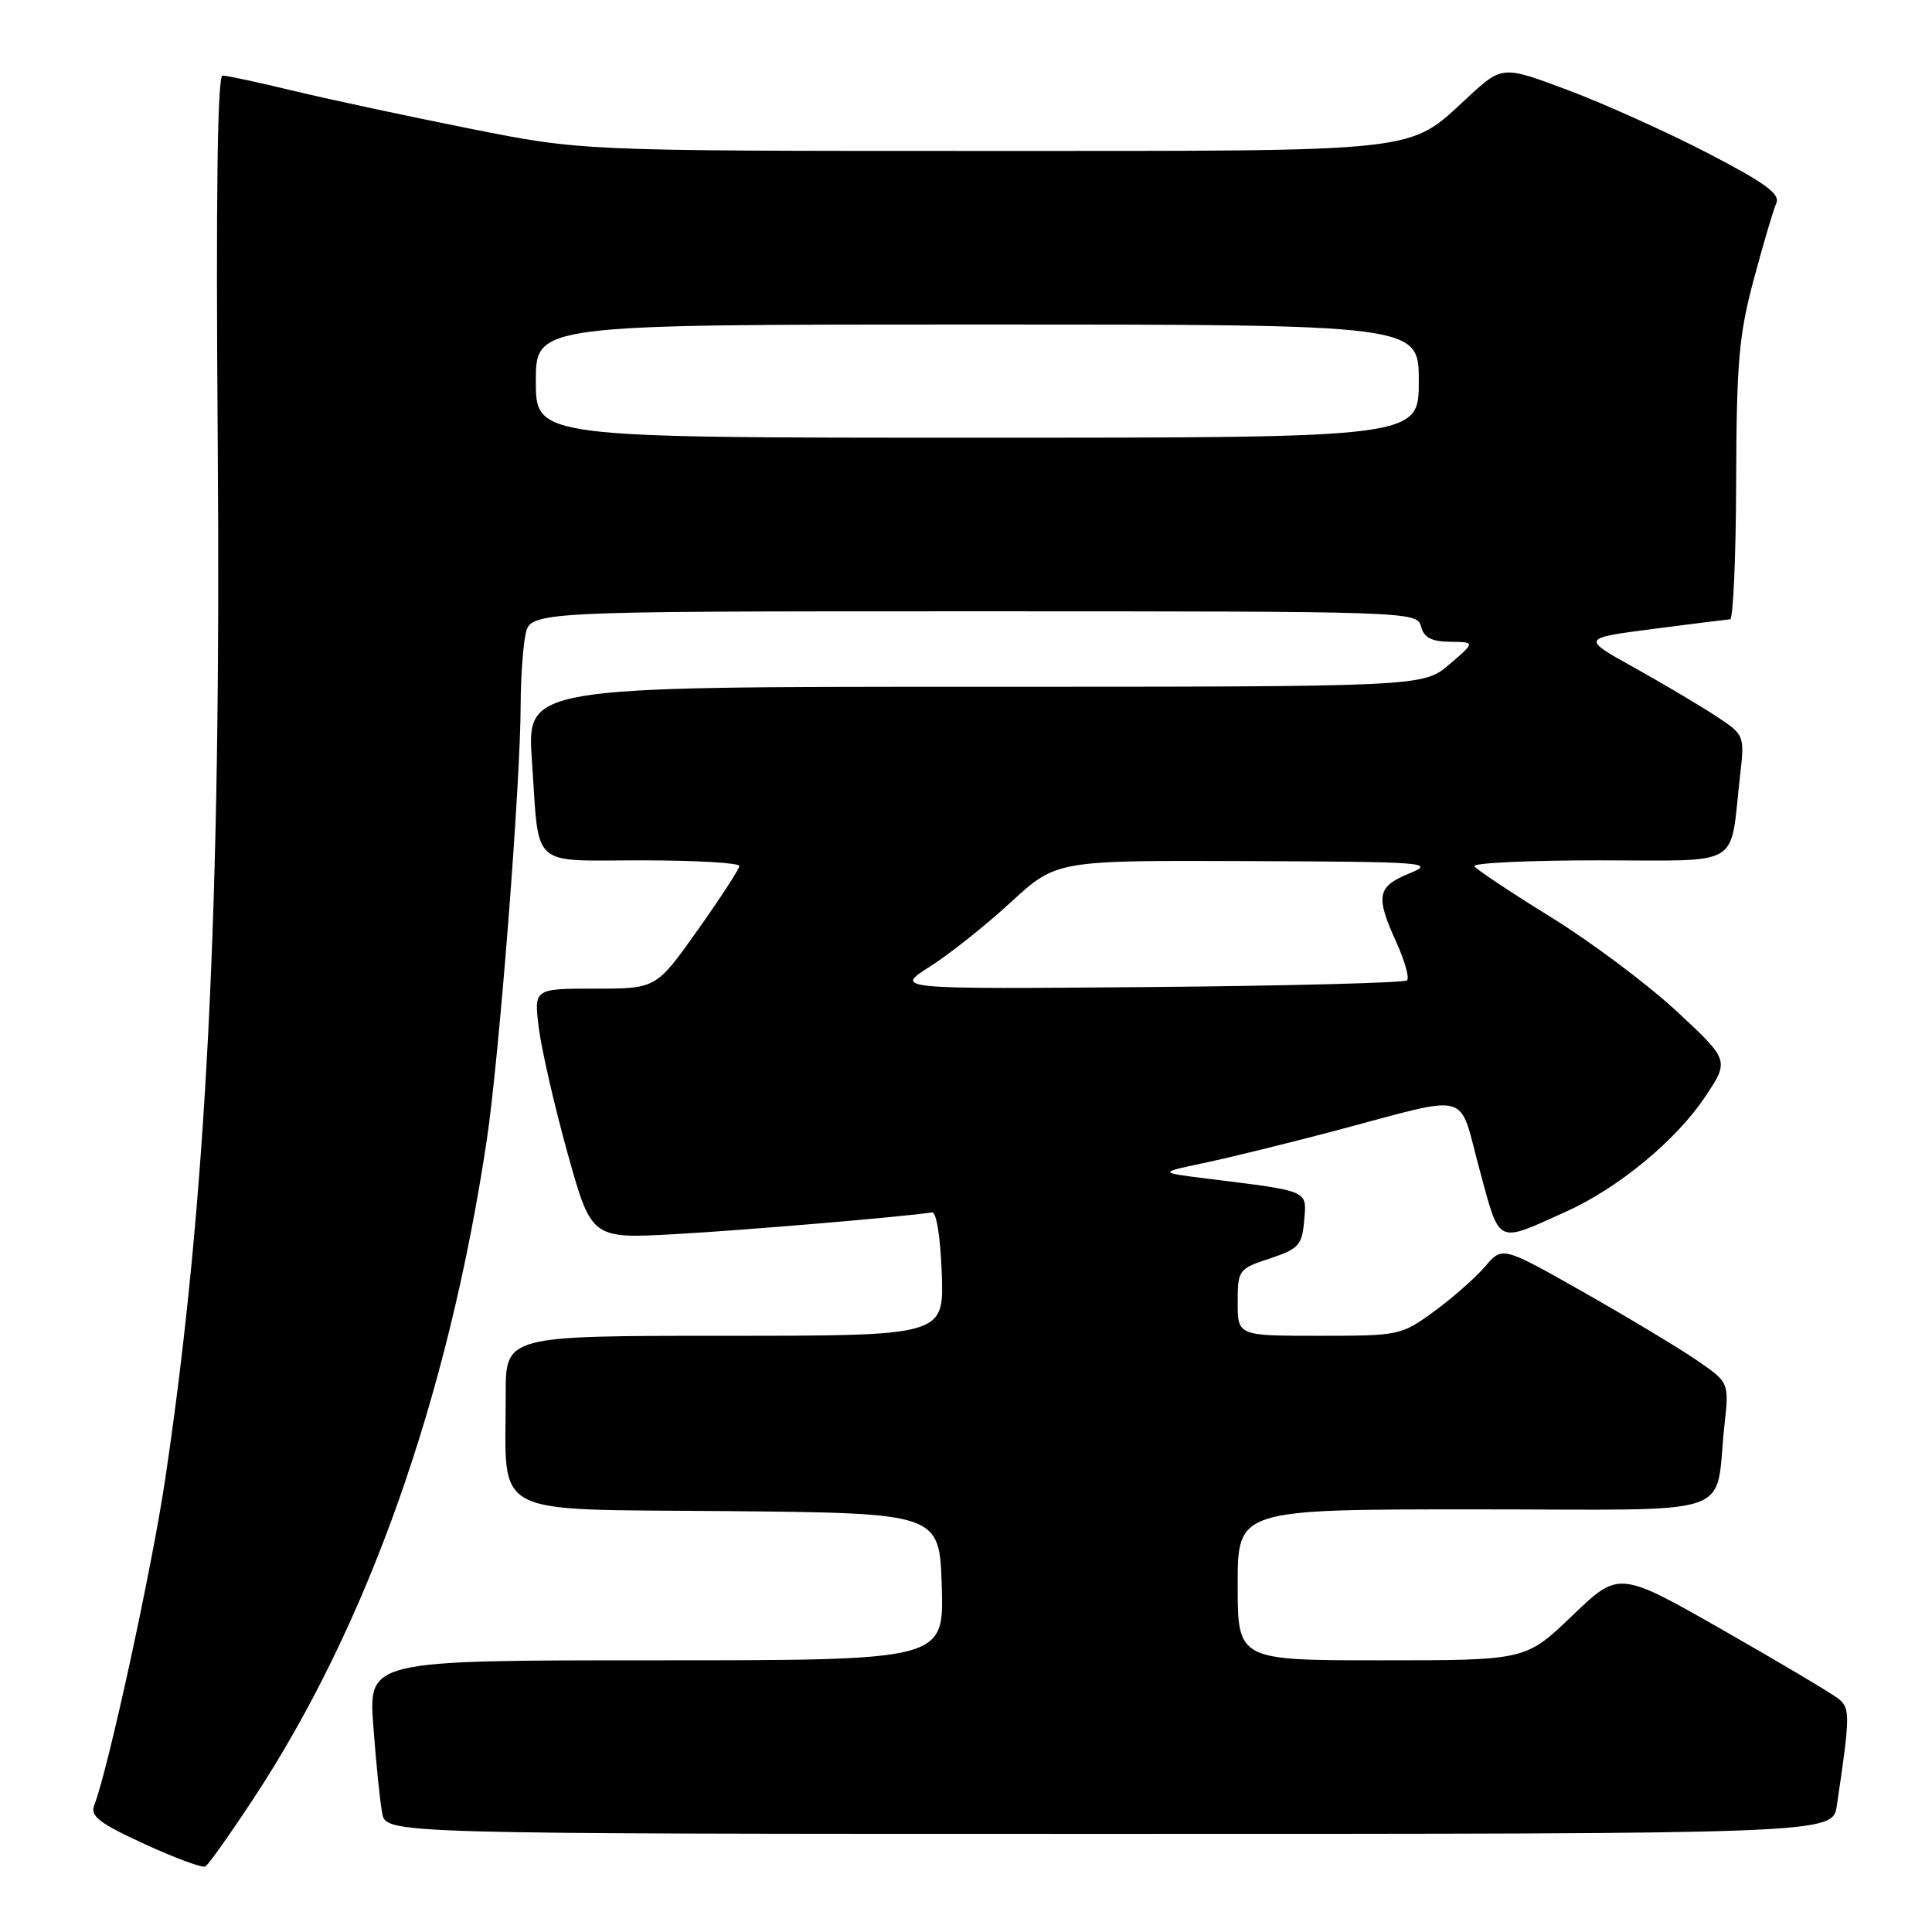 <?xml version="1.0" encoding="UTF-8" standalone="no"?>
<!DOCTYPE svg PUBLIC "-//W3C//DTD SVG 1.1//EN" "http://www.w3.org/Graphics/SVG/1.1/DTD/svg11.dtd" >
<svg xmlns="http://www.w3.org/2000/svg" xmlns:xlink="http://www.w3.org/1999/xlink" version="1.1" viewBox="0 0 256 256">
 <g >
 <path fill="currentColor"
d=" M 33.58 238.34 C 48.72 215.35 59.38 185.25 64.51 151.00 C 66.16 139.94 68.98 103.78 68.99 93.37 C 69.00 90.01 69.28 85.84 69.62 84.12 C 70.25 81.00 70.25 81.00 129.01 81.00 C 186.93 81.00 187.77 81.03 188.29 83.00 C 188.68 84.49 189.67 85.01 192.16 85.04 C 195.50 85.08 195.50 85.08 192.04 88.04 C 188.58 91.00 188.58 91.00 129.19 91.00 C 69.81 91.00 69.81 91.00 70.48 100.75 C 71.49 115.29 70.06 114.00 85.07 114.00 C 92.18 114.00 97.99 114.34 97.97 114.75 C 97.95 115.16 95.46 118.99 92.44 123.25 C 86.94 131.00 86.94 131.00 78.84 131.00 C 70.74 131.00 70.74 131.00 71.40 136.25 C 71.77 139.14 73.48 146.60 75.21 152.82 C 78.37 164.14 78.37 164.14 89.43 163.53 C 98.61 163.02 119.74 161.23 123.50 160.65 C 124.08 160.56 124.62 163.97 124.79 168.75 C 125.08 177.00 125.08 177.00 96.04 177.00 C 67.00 177.00 67.00 177.00 67.01 184.75 C 67.03 201.32 64.40 199.93 96.38 200.23 C 124.50 200.50 124.50 200.50 124.79 210.25 C 125.07 220.00 125.07 220.00 86.95 220.00 C 48.82 220.00 48.82 220.00 49.47 228.75 C 49.83 233.56 50.35 238.74 50.64 240.25 C 51.16 243.00 51.16 243.00 146.99 243.00 C 242.82 243.00 242.82 243.00 243.39 239.25 C 245.14 227.49 245.17 226.38 243.68 225.15 C 242.86 224.47 235.97 220.37 228.36 216.03 C 214.53 208.14 214.53 208.14 208.35 214.07 C 202.17 220.00 202.17 220.00 183.09 220.00 C 164.00 220.00 164.00 220.00 164.00 210.00 C 164.00 200.00 164.00 200.00 195.42 200.00 C 231.09 200.00 227.12 201.34 228.50 188.84 C 229.12 183.18 229.12 183.18 224.81 180.23 C 222.44 178.60 215.68 174.54 209.79 171.20 C 199.07 165.13 199.07 165.13 196.79 167.81 C 195.53 169.29 192.50 171.96 190.05 173.75 C 185.69 176.94 185.41 177.00 174.80 177.00 C 164.00 177.00 164.00 177.00 164.00 172.58 C 164.00 168.28 164.10 168.13 168.25 166.76 C 172.10 165.48 172.53 165.00 172.81 161.73 C 173.15 157.67 173.61 157.87 160.00 156.18 C 153.50 155.37 153.50 155.37 159.50 154.11 C 162.80 153.42 170.68 151.48 177.00 149.81 C 195.29 144.96 193.17 144.39 196.03 154.91 C 198.80 165.09 198.15 164.77 207.50 160.55 C 214.41 157.44 222.05 151.14 225.92 145.36 C 229.16 140.50 229.16 140.50 222.17 134.00 C 218.32 130.43 210.82 124.81 205.51 121.53 C 200.19 118.24 195.62 115.20 195.36 114.78 C 195.10 114.35 202.52 114.00 211.86 114.00 C 231.14 114.00 229.16 115.17 230.55 102.94 C 231.18 97.39 231.18 97.39 227.34 94.86 C 225.23 93.48 220.36 90.59 216.52 88.45 C 209.54 84.57 209.54 84.57 219.02 83.34 C 224.23 82.66 228.84 82.09 229.25 82.06 C 229.66 82.02 230.02 73.79 230.05 63.75 C 230.10 48.00 230.42 44.33 232.39 37.00 C 233.64 32.33 234.98 27.79 235.37 26.93 C 235.92 25.71 233.91 24.24 226.29 20.29 C 220.90 17.50 212.58 13.75 207.78 11.95 C 199.07 8.68 199.07 8.68 194.47 12.92 C 186.47 20.30 189.16 20.00 130.08 20.00 C 77.10 20.00 77.10 20.00 62.30 17.05 C 54.16 15.43 43.67 13.18 39.00 12.06 C 34.33 10.93 30.04 10.01 29.49 10.01 C 28.81 10.00 28.60 26.17 28.85 58.47 C 29.33 120.34 27.35 159.40 21.89 196.00 C 20.11 207.93 14.32 234.51 12.48 239.23 C 11.93 240.64 13.19 241.61 19.15 244.34 C 23.19 246.20 26.82 247.54 27.21 247.32 C 27.60 247.11 30.46 243.07 33.58 238.34 Z  M 123.20 128.09 C 125.79 126.45 130.62 122.61 133.94 119.55 C 139.98 114.00 139.98 114.00 165.24 114.10 C 188.98 114.19 190.27 114.29 186.75 115.73 C 182.45 117.50 182.23 118.70 185.04 124.90 C 186.14 127.32 186.77 129.57 186.44 129.90 C 186.11 130.23 170.69 130.63 152.17 130.79 C 118.50 131.07 118.50 131.07 123.20 128.09 Z  M 71.00 50.50 C 71.00 43.00 71.00 43.00 129.50 43.00 C 188.00 43.00 188.00 43.00 188.00 50.50 C 188.00 58.00 188.00 58.00 129.50 58.00 C 71.00 58.00 71.00 58.00 71.00 50.50 Z "/>
</g>
</svg>